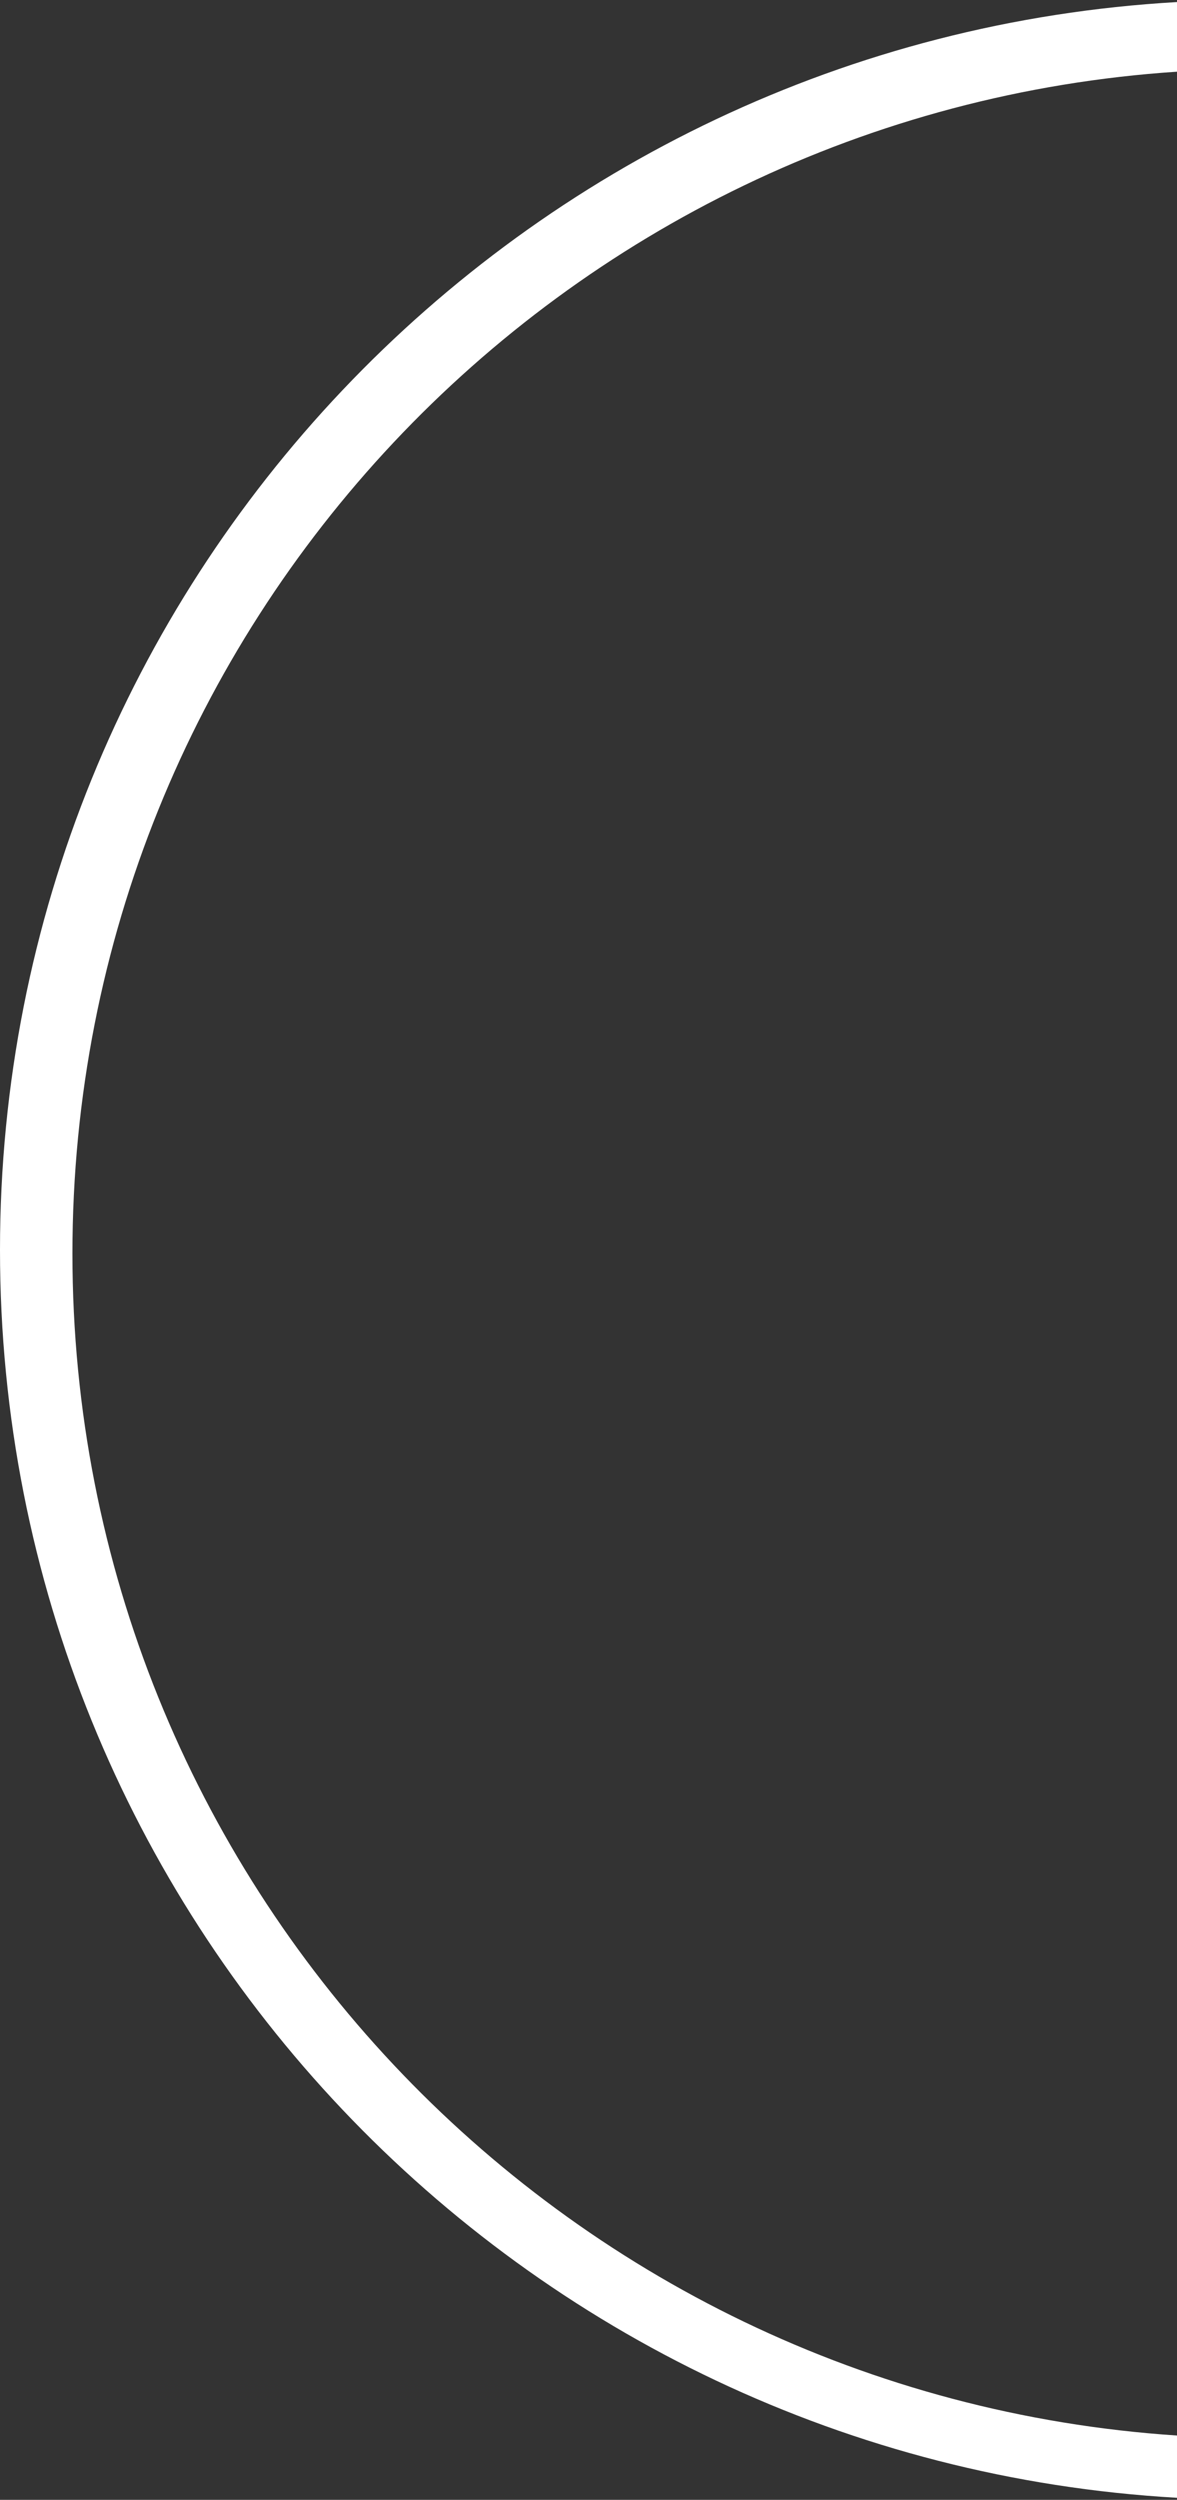 <?xml version="1.0" encoding="UTF-8"?>
<svg width="325px" height="690px" viewBox="0 0 325 690" version="1.1" xmlns="http://www.w3.org/2000/svg" xmlns:xlink="http://www.w3.org/1999/xlink">
    <rect x="0" y="0" width="325" height="690" fill="#333333" stroke="none"/>
    <!-- Generator: Sketch 48.2 (47327) - http://www.bohemiancoding.com/sketch -->
    <title>Combined Shape</title>
    <desc>Created with Sketch.</desc>
    <defs></defs>
    <g id="Artboard" stroke="none" stroke-width="1" fill="none" fill-rule="evenodd" transform="translate(-596, -158)">
        <path d="M921,177.788 C750.665,189.081 616,330.822 616,504.016 C616,677.21 750.665,818.952 921,830.245 L921,847.43 C739.769,837.071 596,686.825 596,503 C596,319.175 739.769,168.929 921,158.57 L921,177.788 Z" id="Combined-Shape" fill="#FFFFFF"></path>
    </g>
</svg>